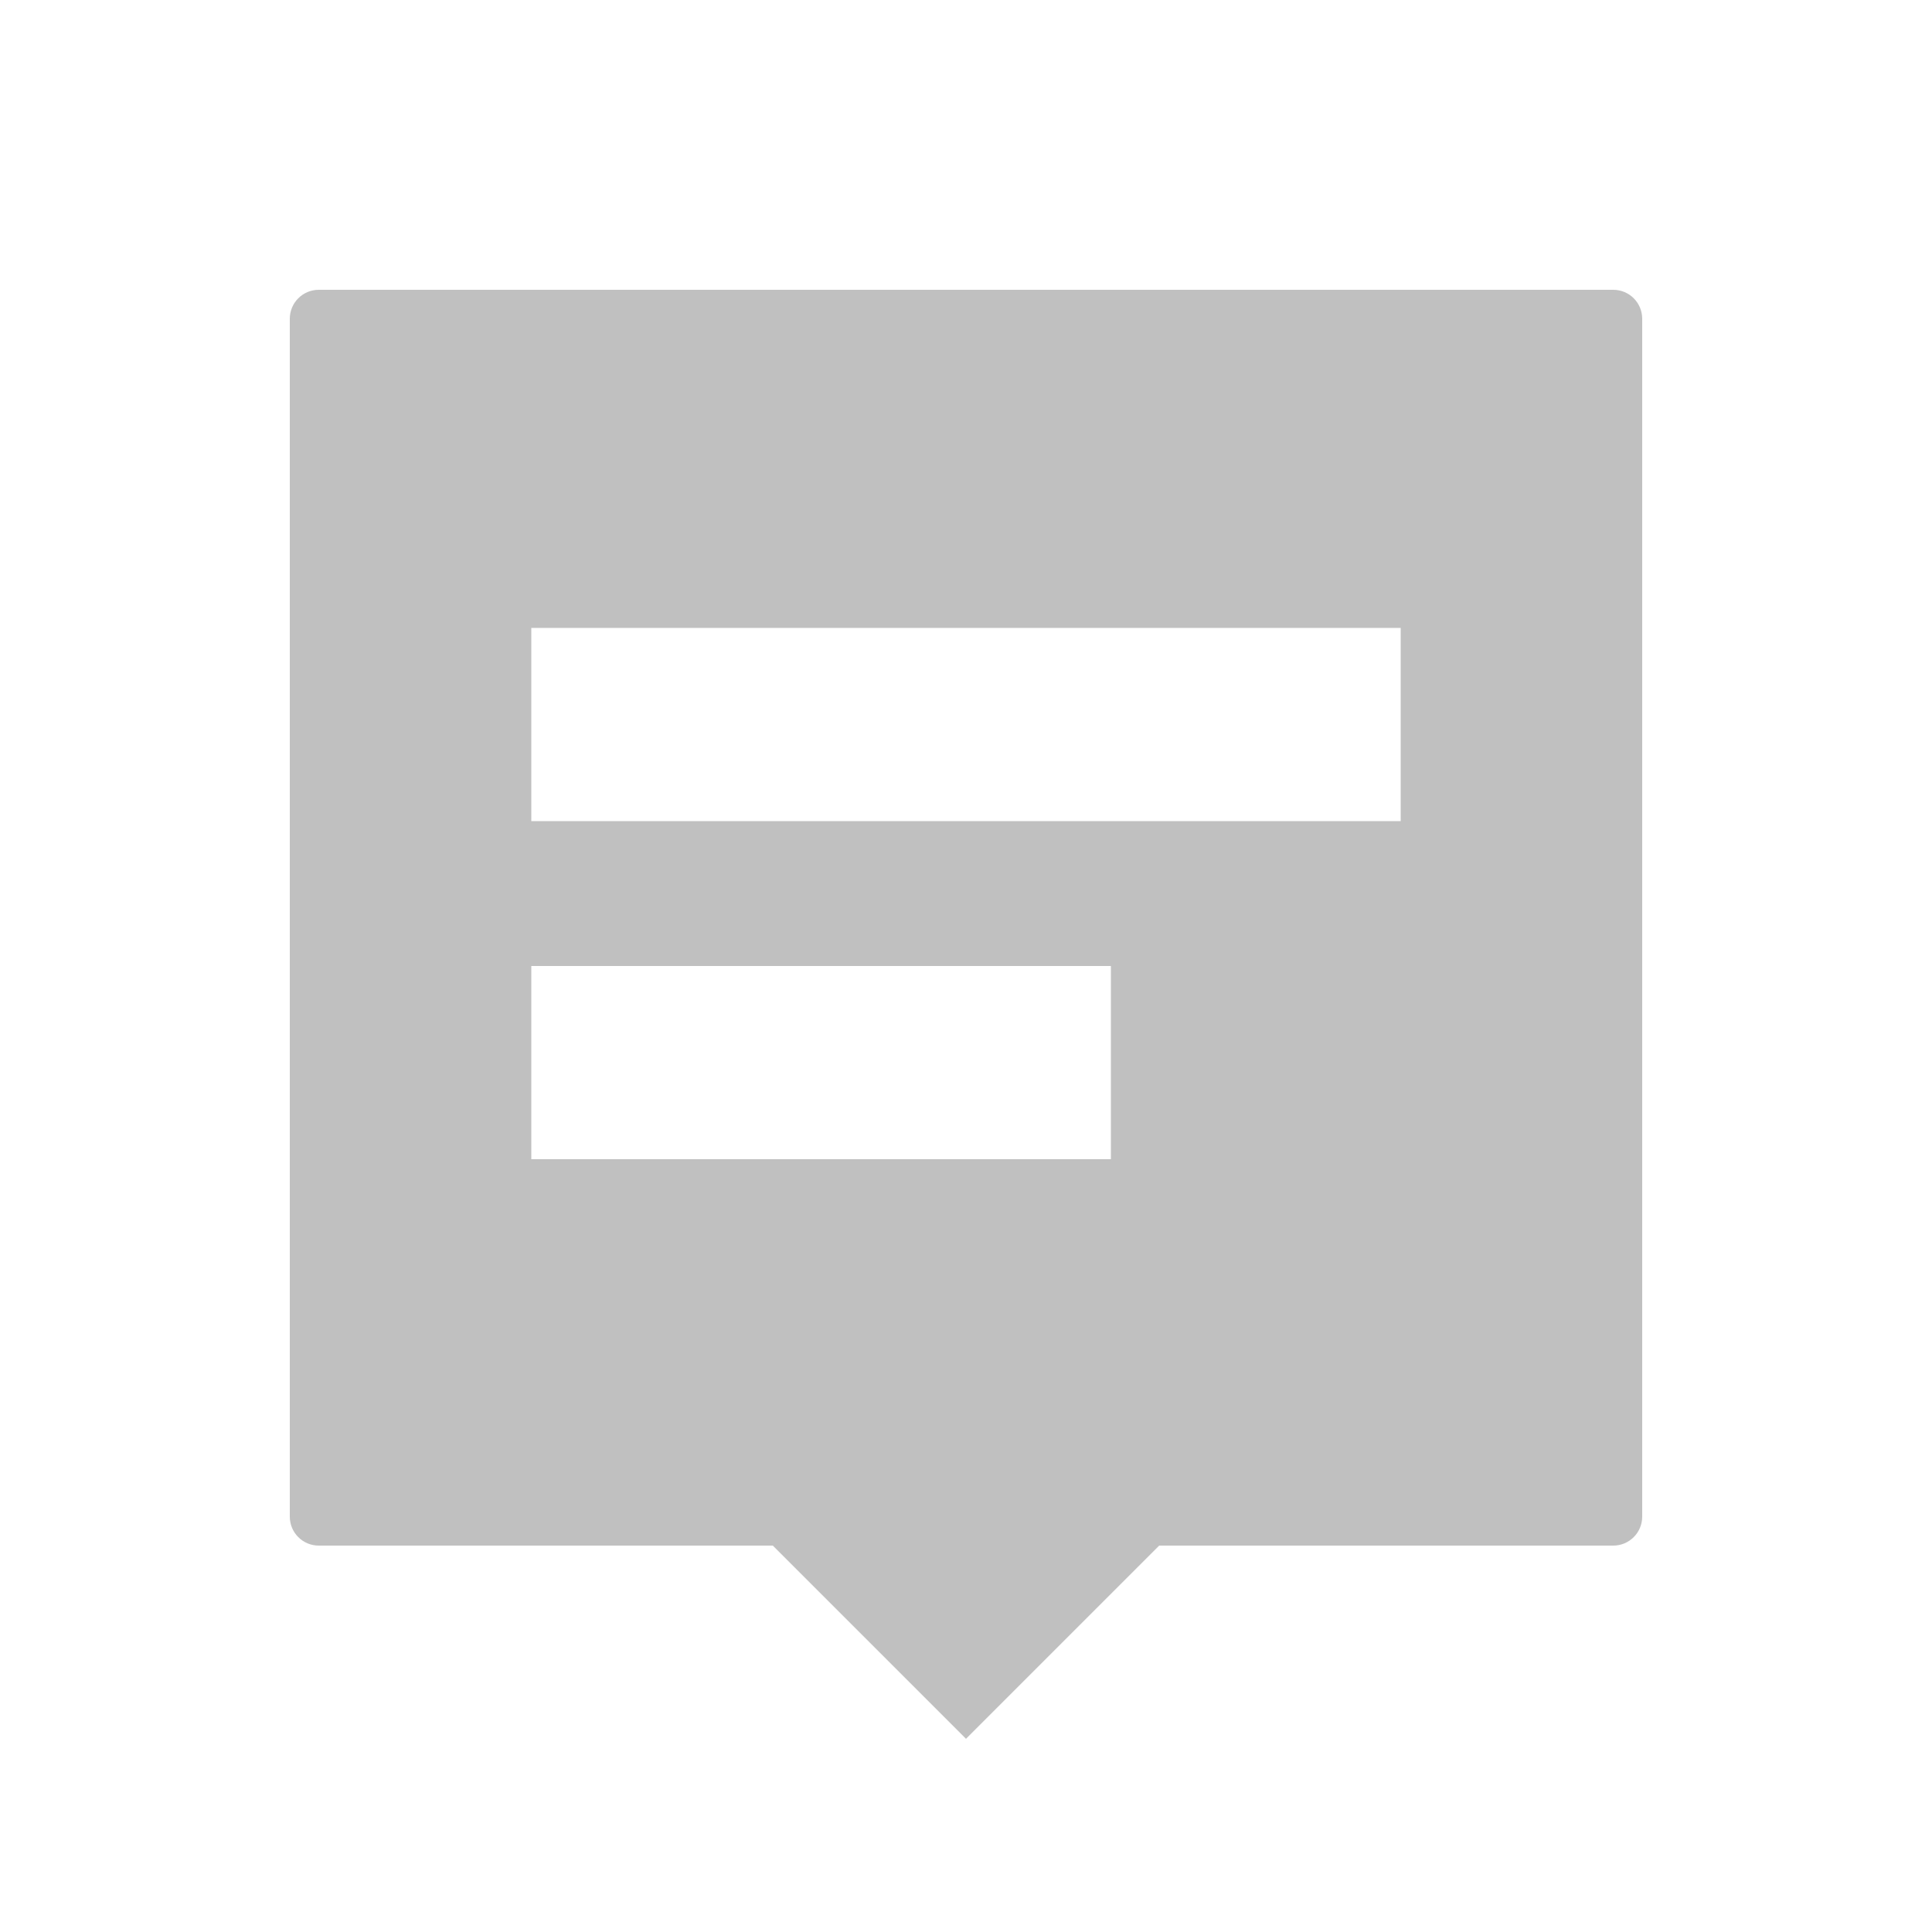 <svg width="20" height="20" viewBox="0 0 20 20" fill="none" xmlns="http://www.w3.org/2000/svg">
<path fill-rule="evenodd" clip-rule="evenodd" d="M3 3.3C3 3.134 3.134 3 3.3 3H16.7C16.866 3 17 3.134 17 3.3V15.7C17 15.866 16.866 16 16.7 16H12L10 18L8 16H3.3C3.134 16 3 15.866 3 15.7V3.3ZM5.5 6.5H14.5V8.5H5.5V6.5ZM11.5 10H5.5V12H11.5V10Z" fill="#C0C0C0"/>
</svg>
